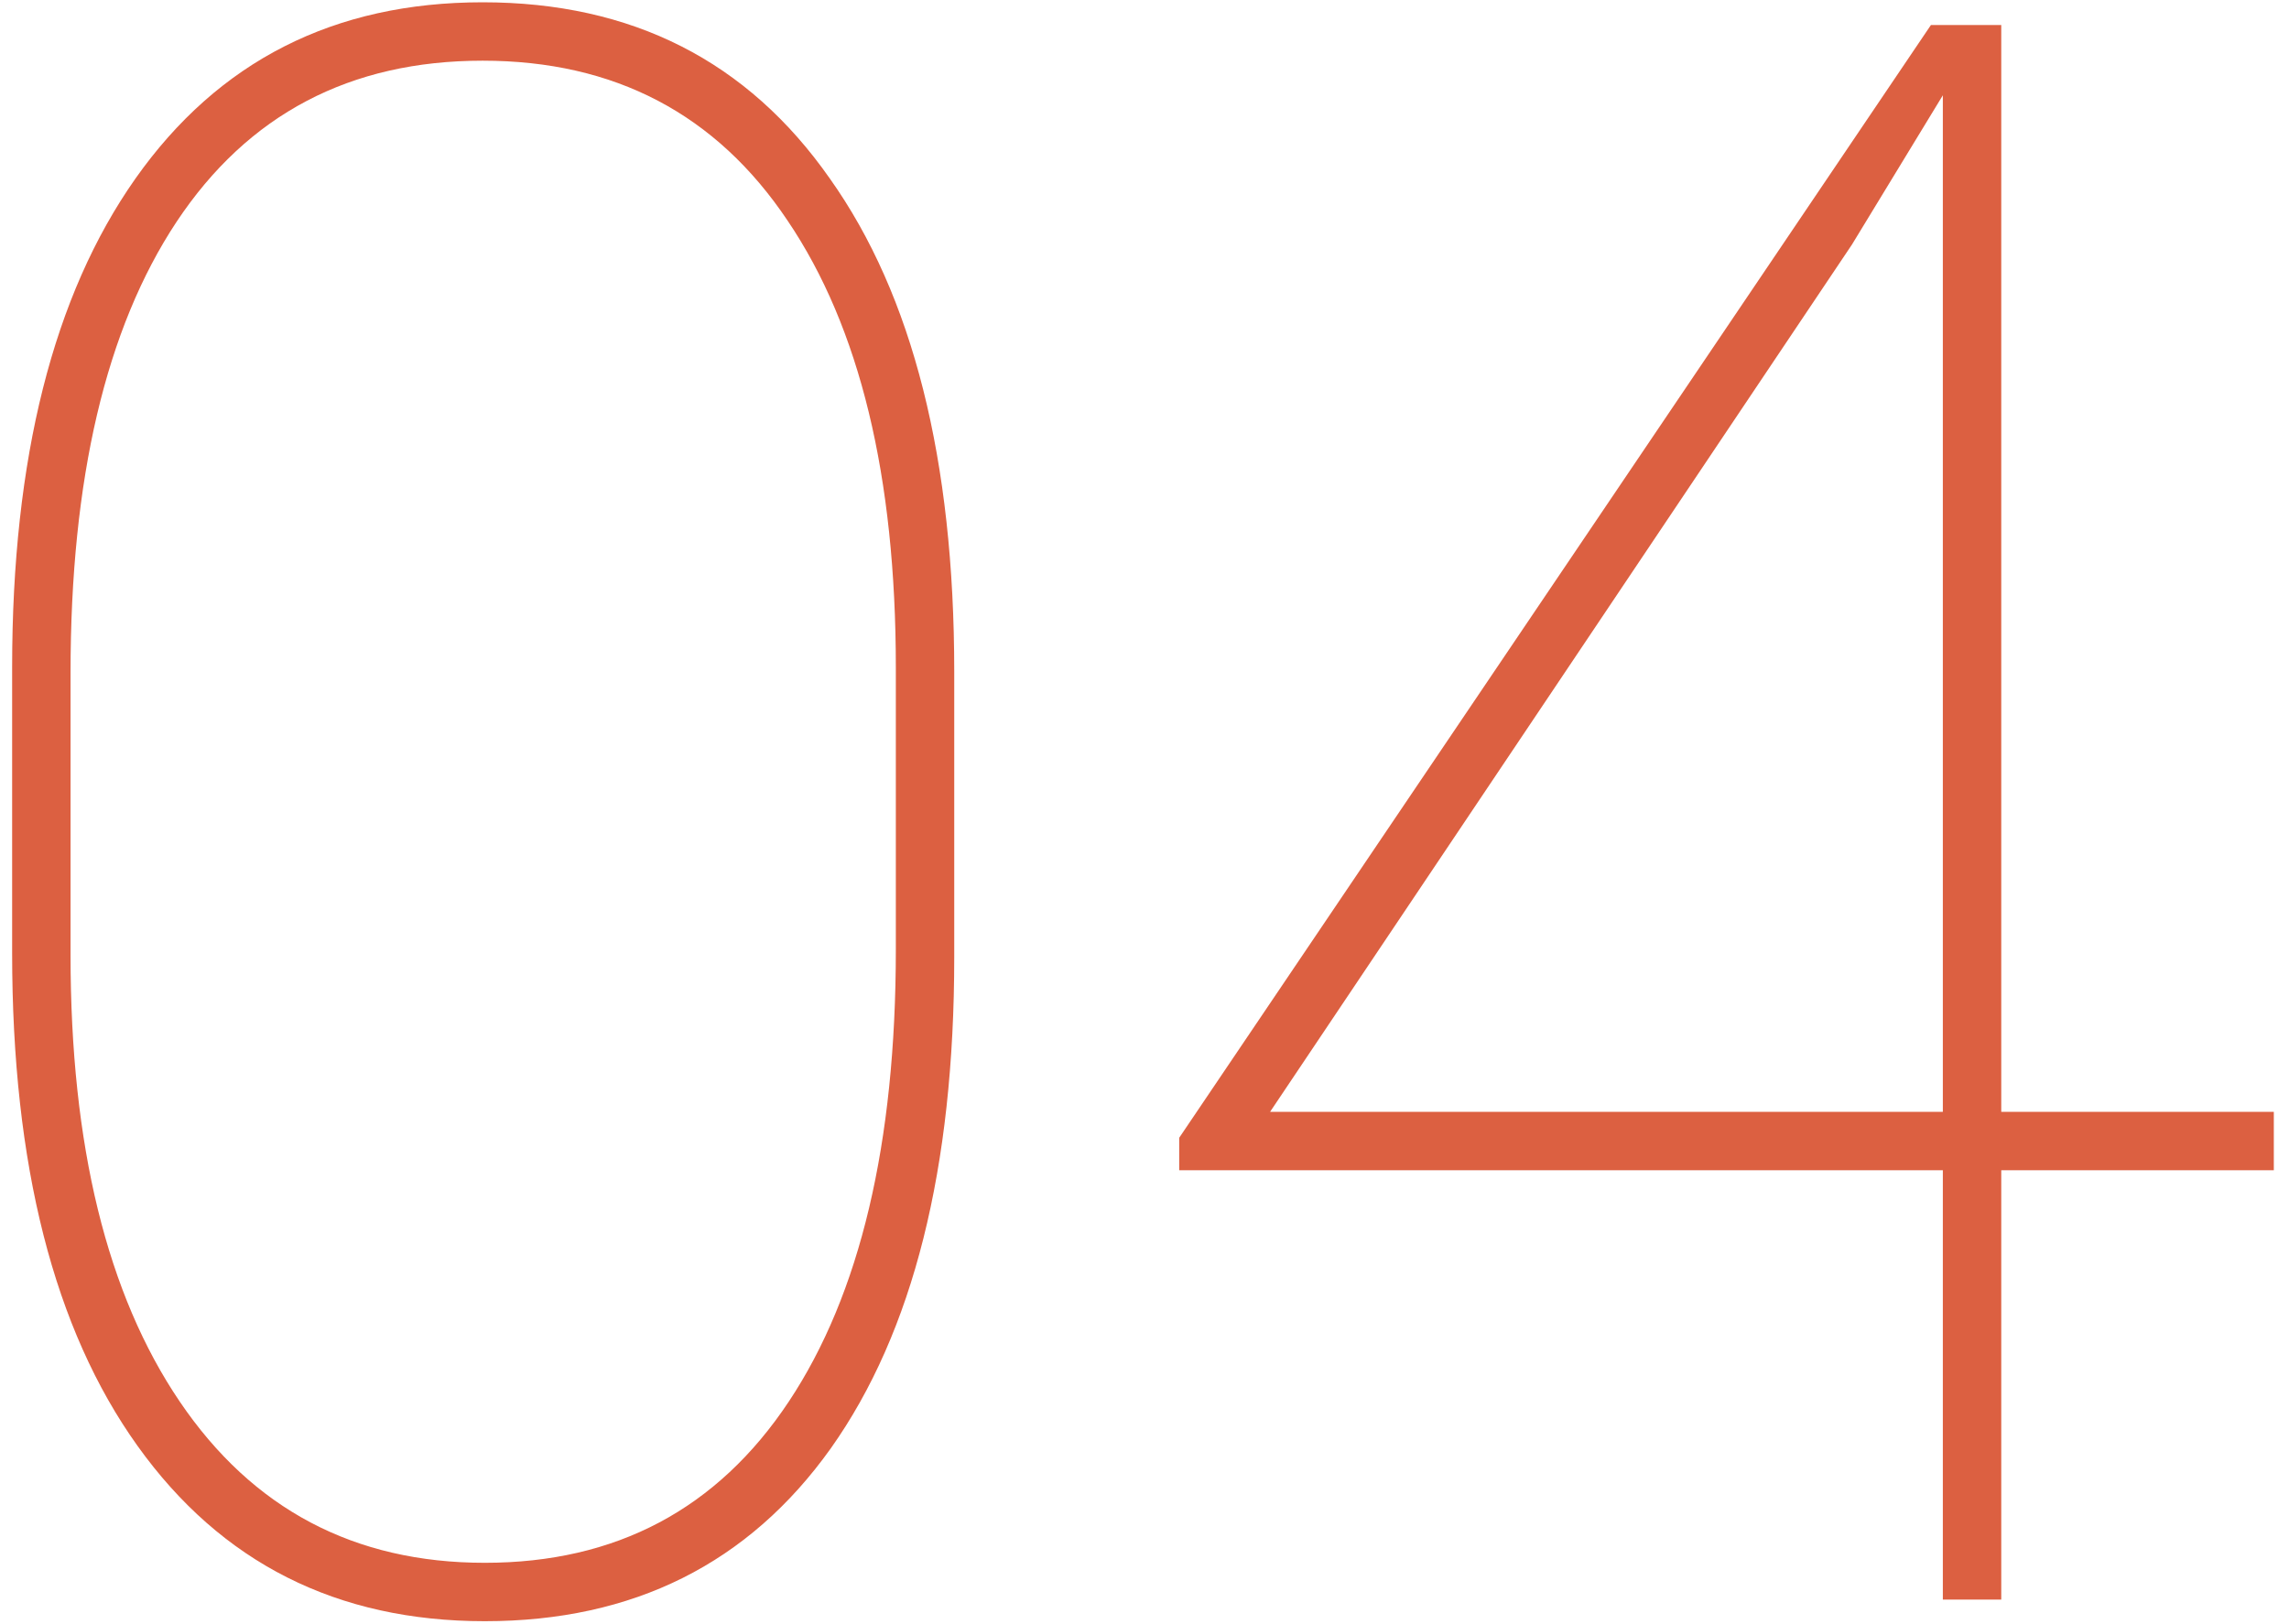 <svg width="93" height="66" viewBox="0 0 93 66" fill="none" xmlns="http://www.w3.org/2000/svg">
<path d="M38.77 38.897C38.77 47.48 37.1 54.131 33.76 58.848C30.42 63.535 25.732 65.879 19.697 65.879C13.691 65.879 8.989 63.506 5.591 58.76C2.192 54.014 0.493 47.334 0.493 38.721V27.119C0.493 18.623 2.163 12.002 5.503 7.256C8.872 2.48 13.574 0.093 19.609 0.093C25.674 0.093 30.376 2.48 33.716 7.256C37.085 12.002 38.77 18.682 38.77 27.295V38.897ZM36.397 27.119C36.397 19.355 34.932 13.306 32.002 8.97C29.102 4.634 24.971 2.466 19.609 2.466C14.219 2.466 10.073 4.648 7.173 9.014C4.302 13.35 2.866 19.458 2.866 27.339V38.809C2.866 46.543 4.346 52.593 7.305 56.958C10.264 61.323 14.395 63.506 19.697 63.506C25.029 63.506 29.145 61.323 32.046 56.958C34.946 52.593 36.397 46.47 36.397 38.589V27.119ZM81.309 45.181H92.383V47.554H81.309V65H78.936V47.554H47.91V46.235L78.452 1.016H81.309V45.181ZM51.602 45.181H78.936V3.872L75.244 9.937L51.602 45.181Z" fill="#DC6041"/>
</svg>
